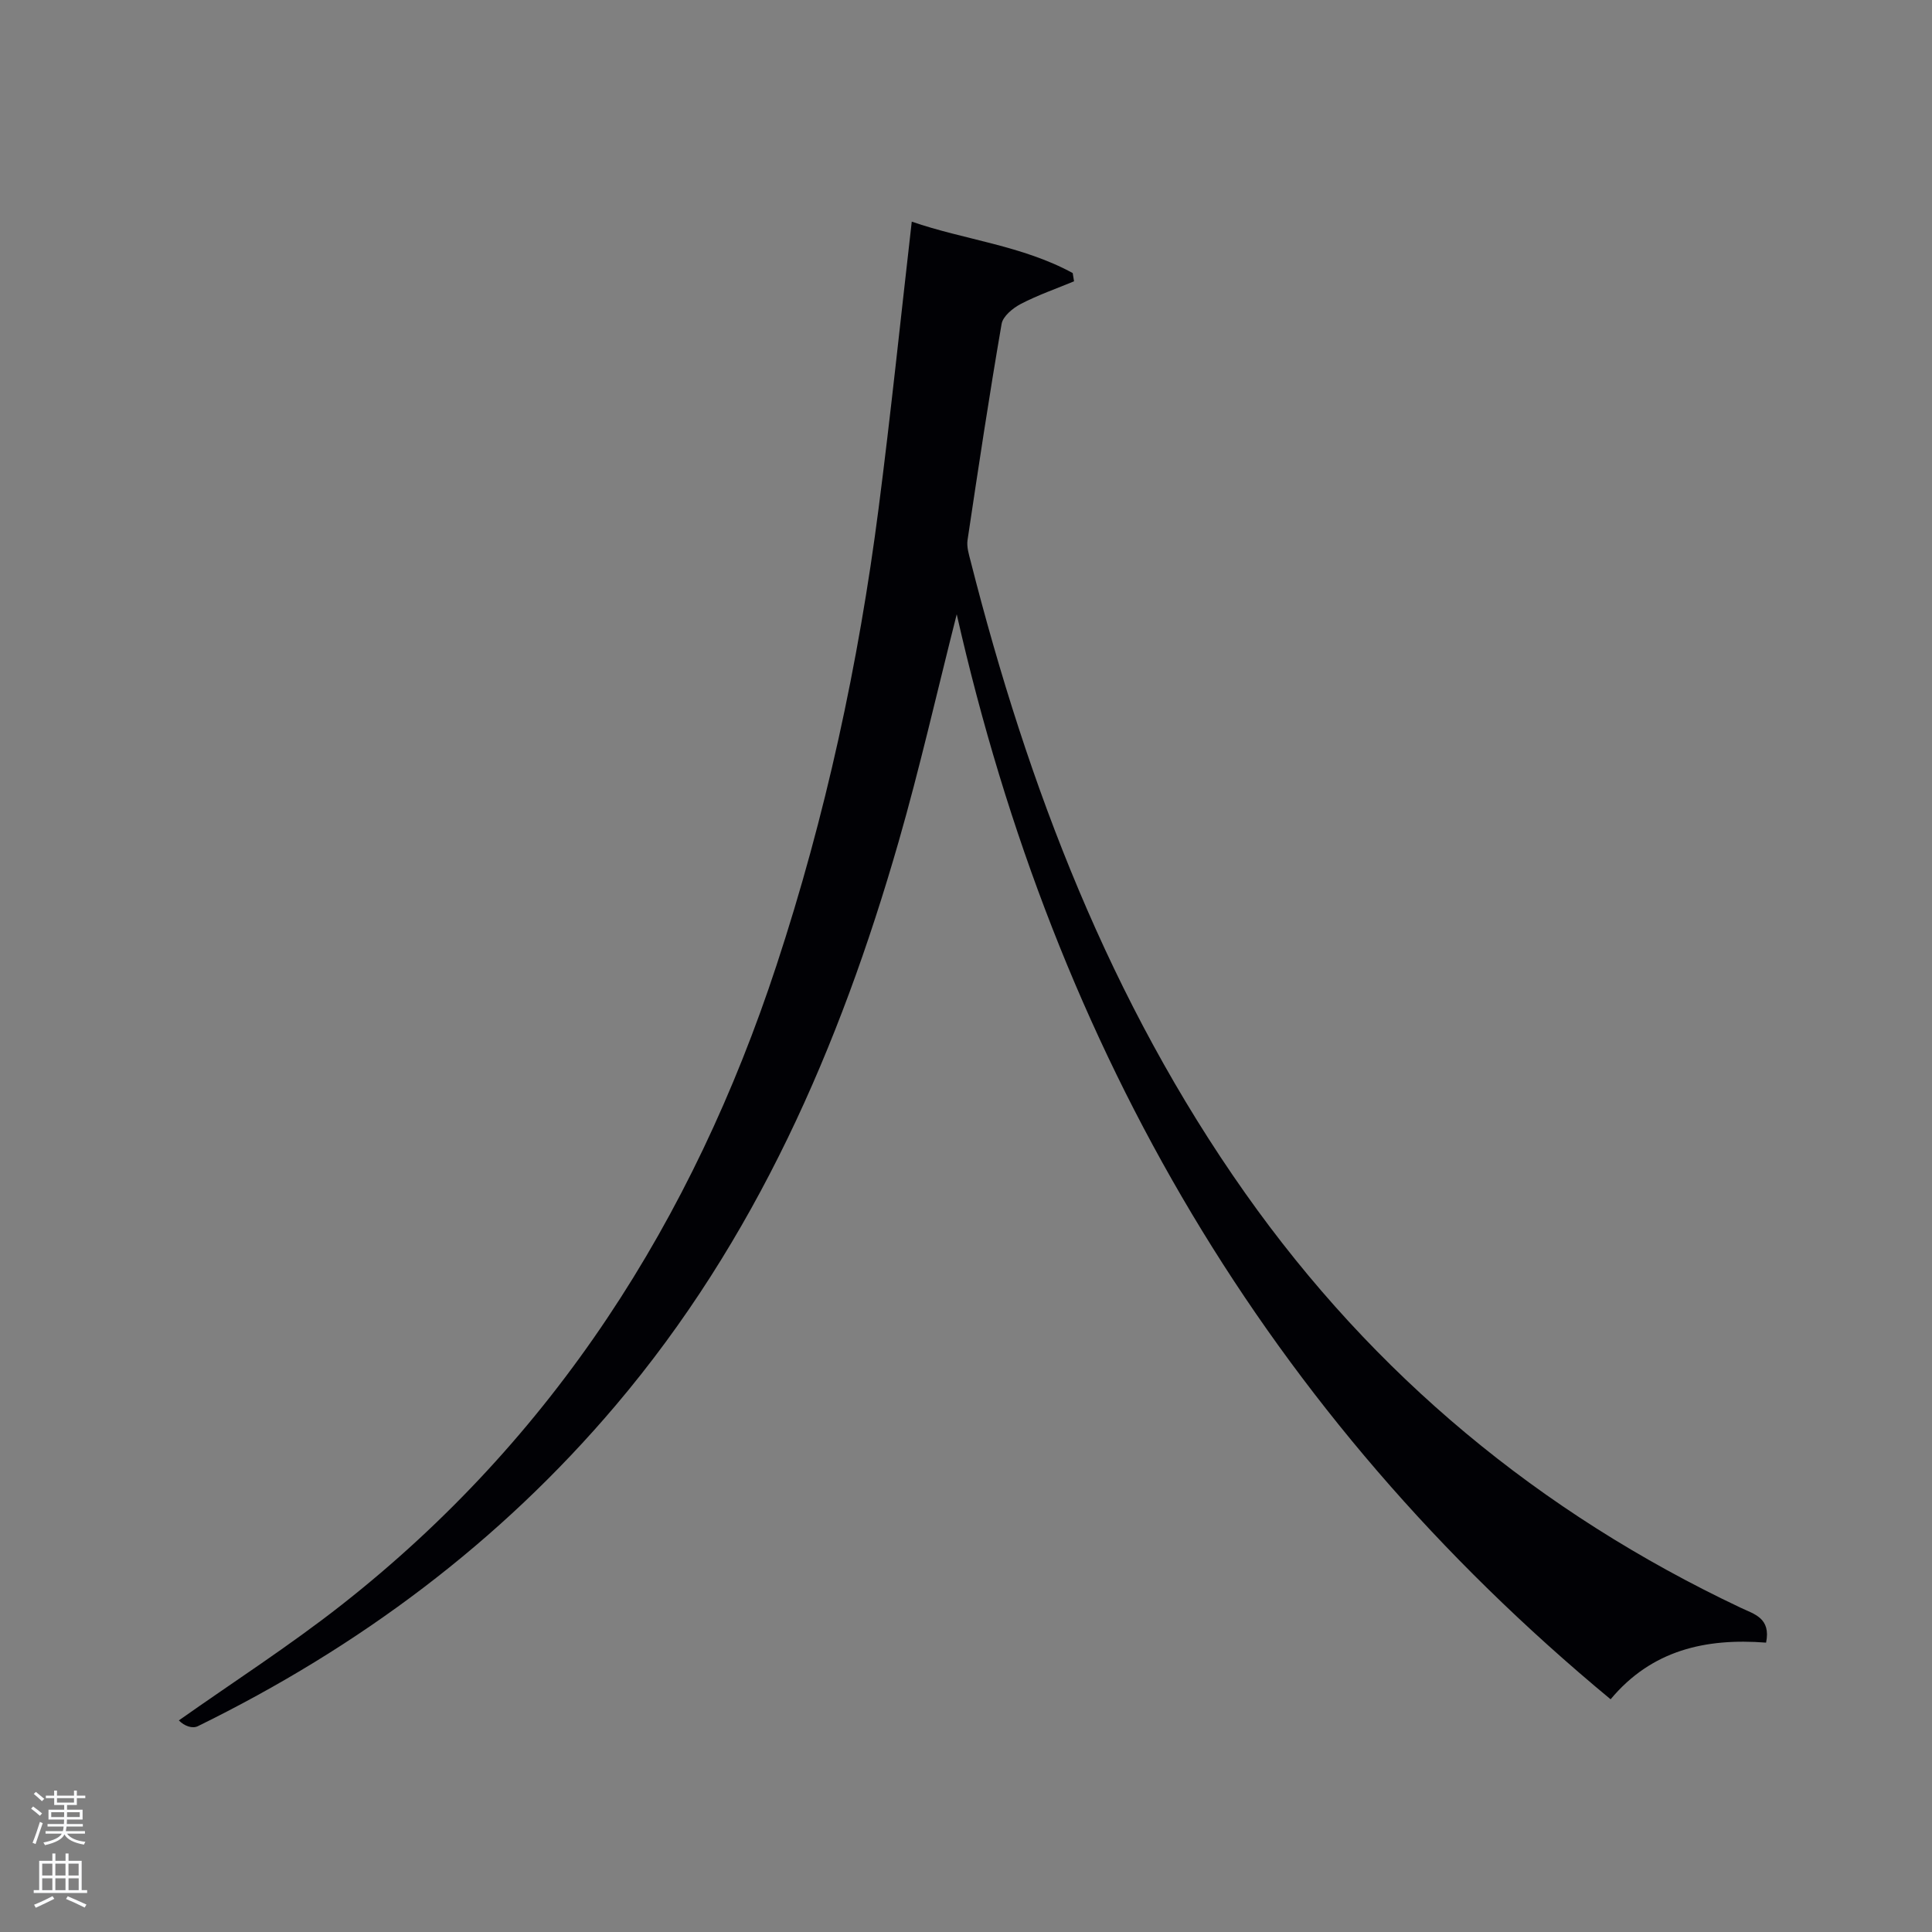 <svg enable-background="new 0 0 400 400" viewBox="0 0 400 400" xmlns="http://www.w3.org/2000/svg"><rect x="0" y="0" width="400" height="400" fill="#808080" stroke="none"/><path d="m6.44 374.46.42-.45c.65.47 1.27.95 1.85 1.44l-.45.49c-.65-.56-1.25-1.06-1.82-1.48m.93 7.33-.63-.26c.55-1.36 1.05-2.8 1.52-4.33.19.1.38.19.59.27-.46 1.29-.95 2.73-1.48 4.32m-.38-10.38.44-.42c.43.34 1.01.82 1.74 1.44l-.49.49c-.53-.51-1.09-1.01-1.69-1.51m2.5.35h1.72v-1.04h.59v1.04h3.52v-1.04h.59v1.04h1.75v.53h-1.75v1.42h-2.03v.97h3.22v2.03h-3.24c0 .35-.01.66-.03.93h3.32v.53h-3.37c-.03.27-.08.58-.15.94h3.96v.53h-3.71c.67.92 1.93 1.48 3.79 1.68-.13.24-.23.44-.29.59-2.13-.38-3.48-1.08-4.04-2.12-.43.97-1.77 1.72-4.03 2.23-.09-.19-.2-.37-.33-.55 2.1-.42 3.37-1.03 3.81-1.83h-3.36v-.53h3.58c.08-.29.13-.61.16-.94h-3.33v-.53h3.39c.02-.27.04-.58.04-.93h-3.23v-2.03h3.25v-.97h-2.07v-1.42h-1.73zm1.12 3.44v1h2.65c.01-.3.02-.44.02-.4v-.25-.35zm1.19-2h3.52v-.91h-3.52zm4.71 2h-2.63v.59c0 .15-.01.28-.01.4h2.64z" fill="#fafbfc"/><path d="m13.56 383.74h.63v1.52h2.72v6.07h1.13v.6h-11.06v-.6h1.13v-6.07h2.73v-1.52h.63v1.52h2.1v-1.52zm-2.69 8.83.38.56c-1.24.63-2.53 1.25-3.85 1.85-.1-.21-.21-.42-.34-.63 1.36-.55 2.63-1.15 3.81-1.78m-2.13-4.27h2.1v-2.45h-2.1zm0 3.04h2.1v-2.46h-2.1zm2.72-3.04h2.1v-2.45h-2.1zm0 3.04h2.1v-2.46h-2.1zm6.07 3.6c-1.41-.71-2.7-1.3-3.86-1.78l.35-.56c1.45.62 2.75 1.19 3.88 1.72zm-1.25-9.09h-2.1v2.45h2.1zm-2.09 5.49h2.1v-2.46h-2.1z" fill="#fafbfc"/><path d="m365.65 340.09c-12.49-.97-23.69 1.53-32.19 11.73-71.15-58.92-114.91-134.22-135.38-224.64-4.17 16.45-7.66 31.87-12.02 47.05-12.23 42.54-29.62 82.56-58.6 116.75-24.05 28.38-53.21 50.09-86.5 66.41-1.12.55-2.78-.01-3.93-1.2 11.24-7.93 22.84-15.4 33.65-23.88 44.04-34.57 72.74-79.7 90.1-132.49 10.15-30.85 16.98-62.44 21.13-94.61 2.53-19.59 4.56-39.25 6.86-59.32 10.84 3.75 22.82 4.92 33.32 10.64.09.57.19 1.14.28 1.71-3.68 1.53-7.47 2.84-10.99 4.67-1.66.86-3.74 2.56-4.01 4.16-2.57 14.88-4.82 29.81-7.05 44.74-.21 1.4.27 2.95.64 4.38 11.87 46.7 28.85 91.18 56.86 130.86 26.6 37.68 60.94 66.13 102.6 85.83 2.77 1.32 6.26 2.1 5.23 7.21z" fill="#010105"/></svg>